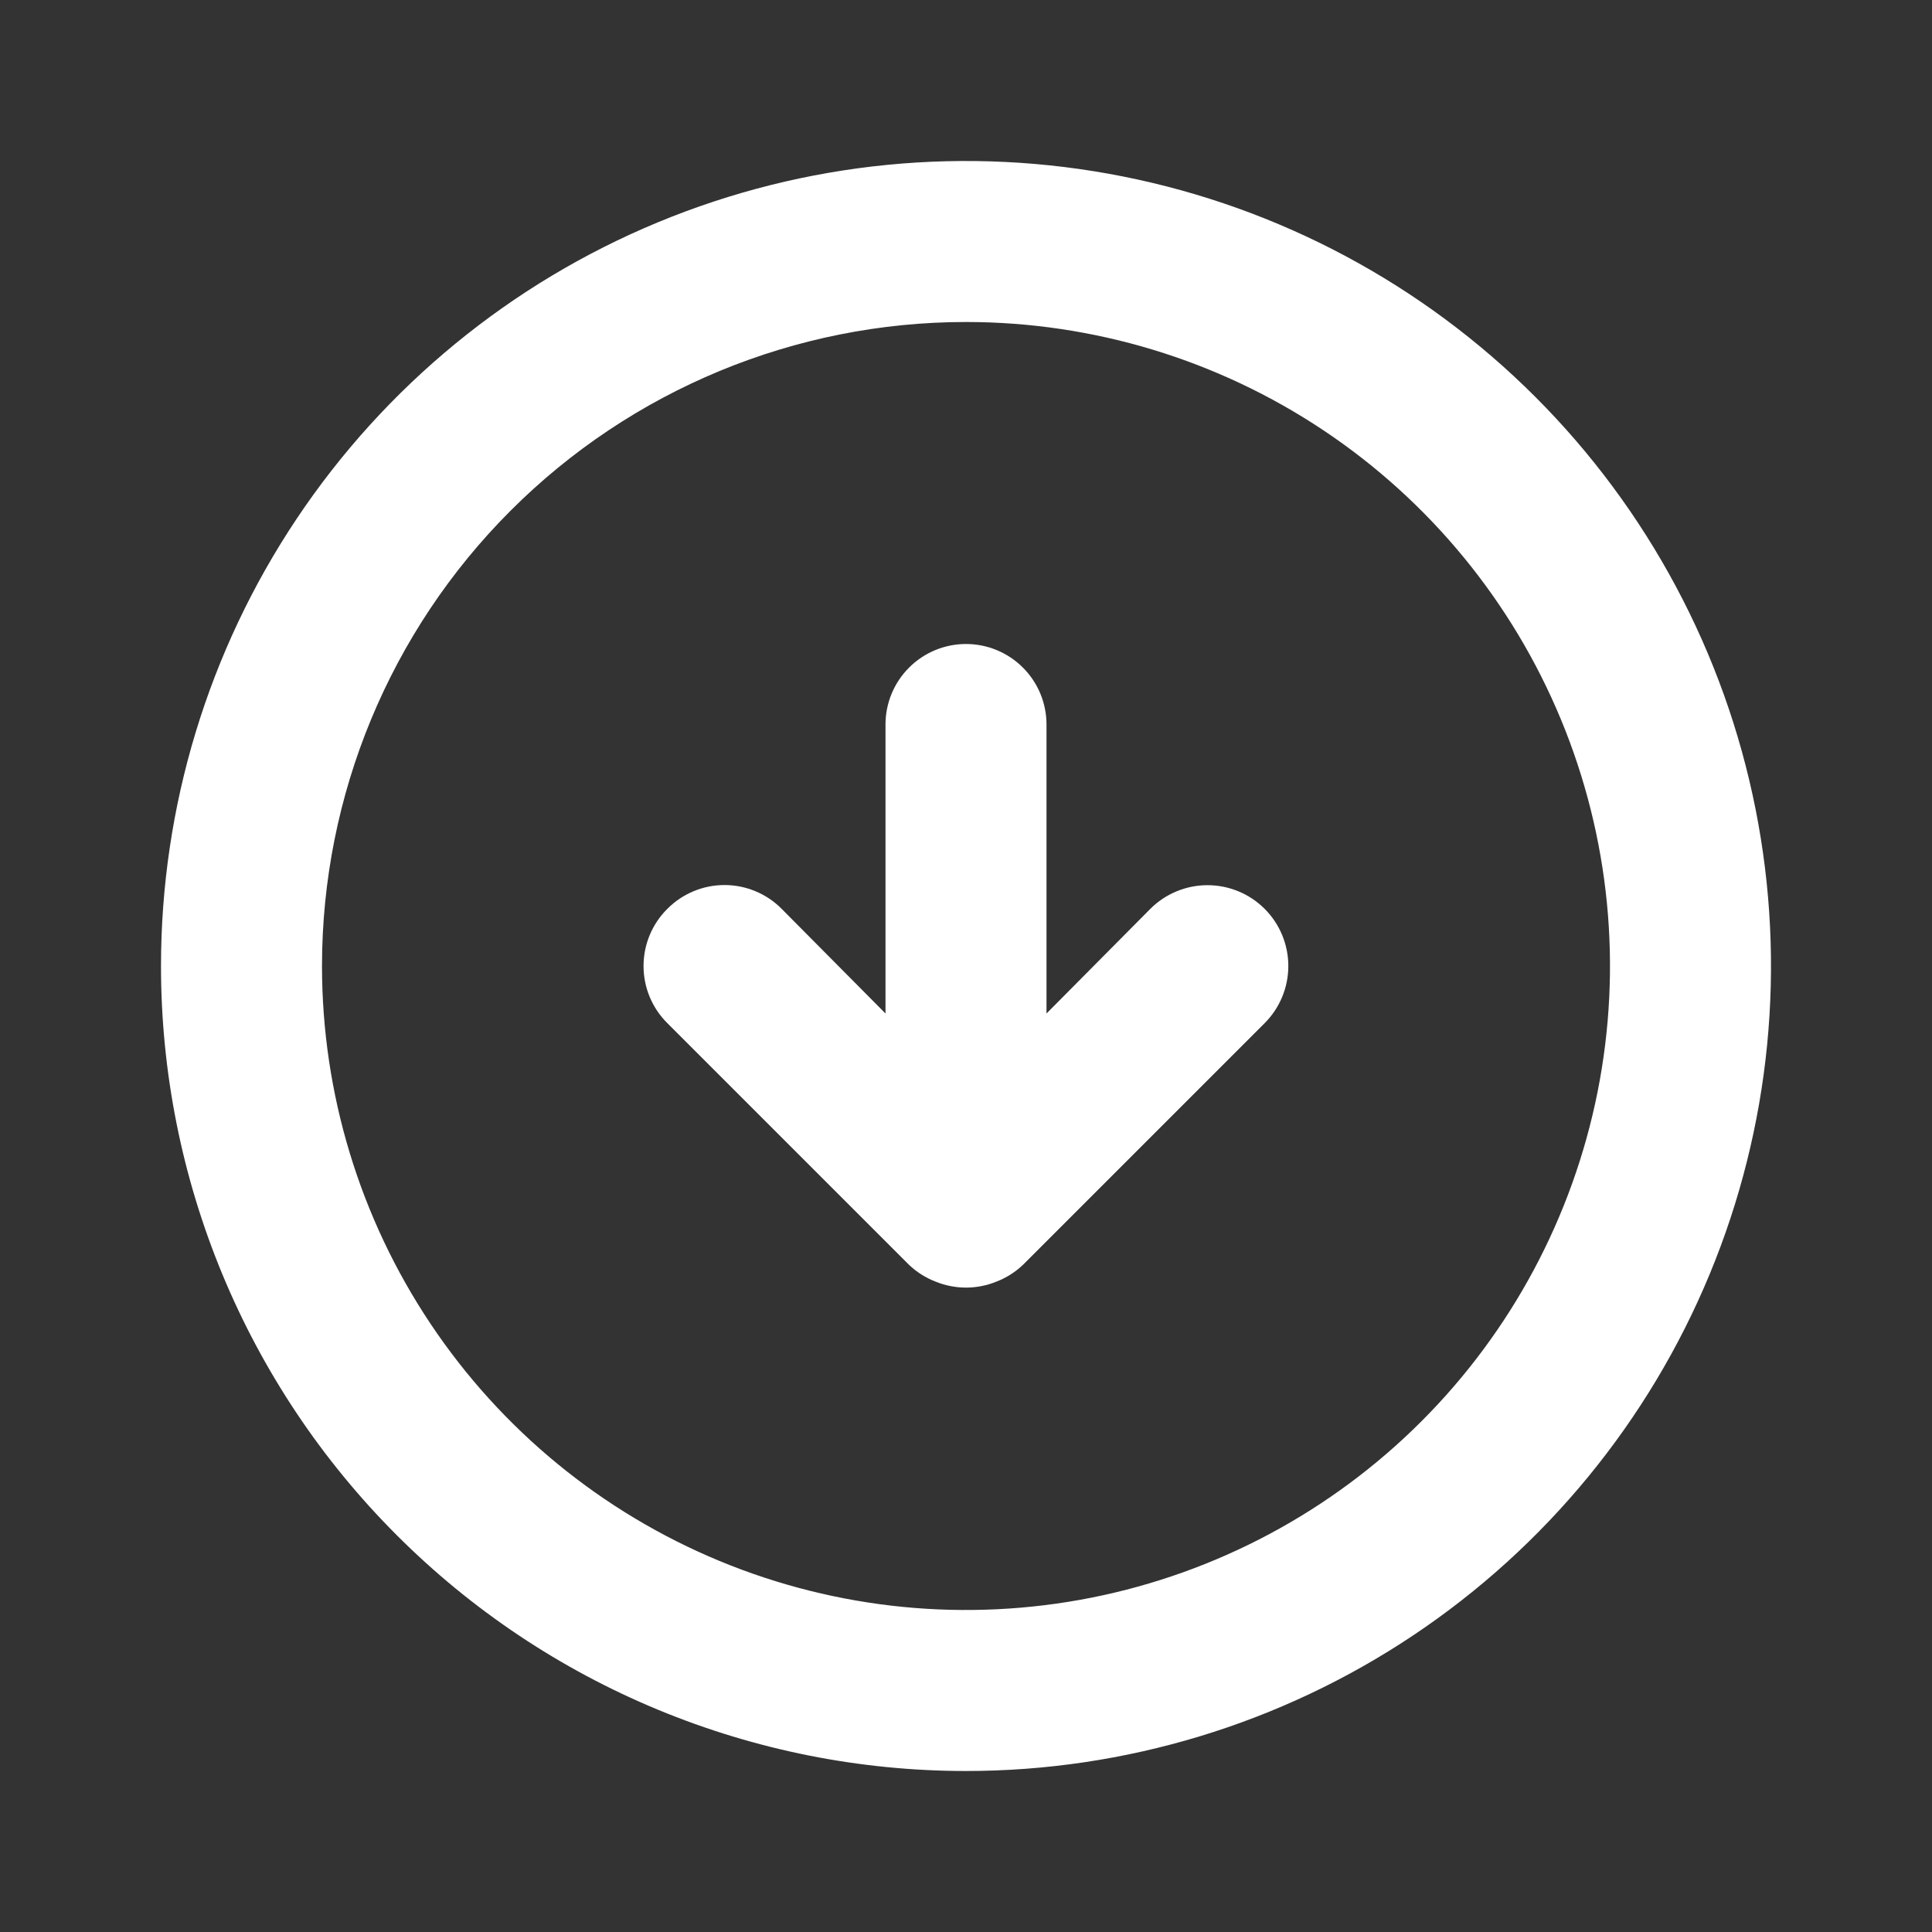 <svg width="96" height="96" viewBox="0 0 96 96" fill="none" xmlns="http://www.w3.org/2000/svg">
<rect x="0" y="0" width="96" height="96" fill="#333333" stroke="none"/>
<path d="M45.16 62.84C45.54 63.204 45.989 63.49 46.48 63.68C47.454 64.08 48.546 64.08 49.52 63.68C50.011 63.49 50.46 63.204 50.84 62.84L62.84 50.84C63.593 50.087 64.016 49.065 64.016 48C64.016 46.935 63.593 45.913 62.84 45.16C62.087 44.407 61.065 43.984 60 43.984C58.935 43.984 57.913 44.407 57.16 45.16L52 50.36V36C52 34.939 51.579 33.922 50.828 33.172C50.078 32.421 49.061 32 48 32C46.939 32 45.922 32.421 45.172 33.172C44.421 33.922 44 34.939 44 36V50.36L38.84 45.16C38.468 44.785 38.026 44.487 37.538 44.285C37.051 44.081 36.528 43.977 36 43.977C35.472 43.977 34.949 44.081 34.462 44.285C33.974 44.487 33.532 44.785 33.16 45.16C32.785 45.532 32.487 45.974 32.284 46.462C32.081 46.949 31.977 47.472 31.977 48C31.977 48.528 32.081 49.051 32.284 49.538C32.487 50.026 32.785 50.468 33.16 50.84L45.16 62.84ZM48 88C55.911 88 63.645 85.654 70.223 81.259C76.801 76.864 81.928 70.616 84.955 63.307C87.983 55.998 88.775 47.956 87.231 40.196C85.688 32.437 81.878 25.31 76.284 19.716C70.69 14.122 63.563 10.312 55.804 8.769C48.044 7.225 40.002 8.017 32.693 11.045C25.384 14.072 19.137 19.199 14.741 25.777C10.346 32.355 8 40.089 8 48C8 58.609 12.214 68.783 19.716 76.284C23.43 79.999 27.84 82.945 32.693 84.955C37.546 86.965 42.747 88 48 88ZM48 16C54.329 16 60.516 17.877 65.778 21.393C71.041 24.909 75.142 29.907 77.564 35.754C79.986 41.601 80.62 48.035 79.385 54.243C78.15 60.45 75.103 66.152 70.627 70.627C66.152 75.103 60.45 78.15 54.243 79.385C48.035 80.62 41.601 79.986 35.754 77.564C29.907 75.142 24.909 71.041 21.393 65.778C17.877 60.516 16 54.329 16 48C16 39.513 19.371 31.374 25.373 25.373C31.374 19.371 39.513 16 48 16Z" fill="white"/>
</svg>
